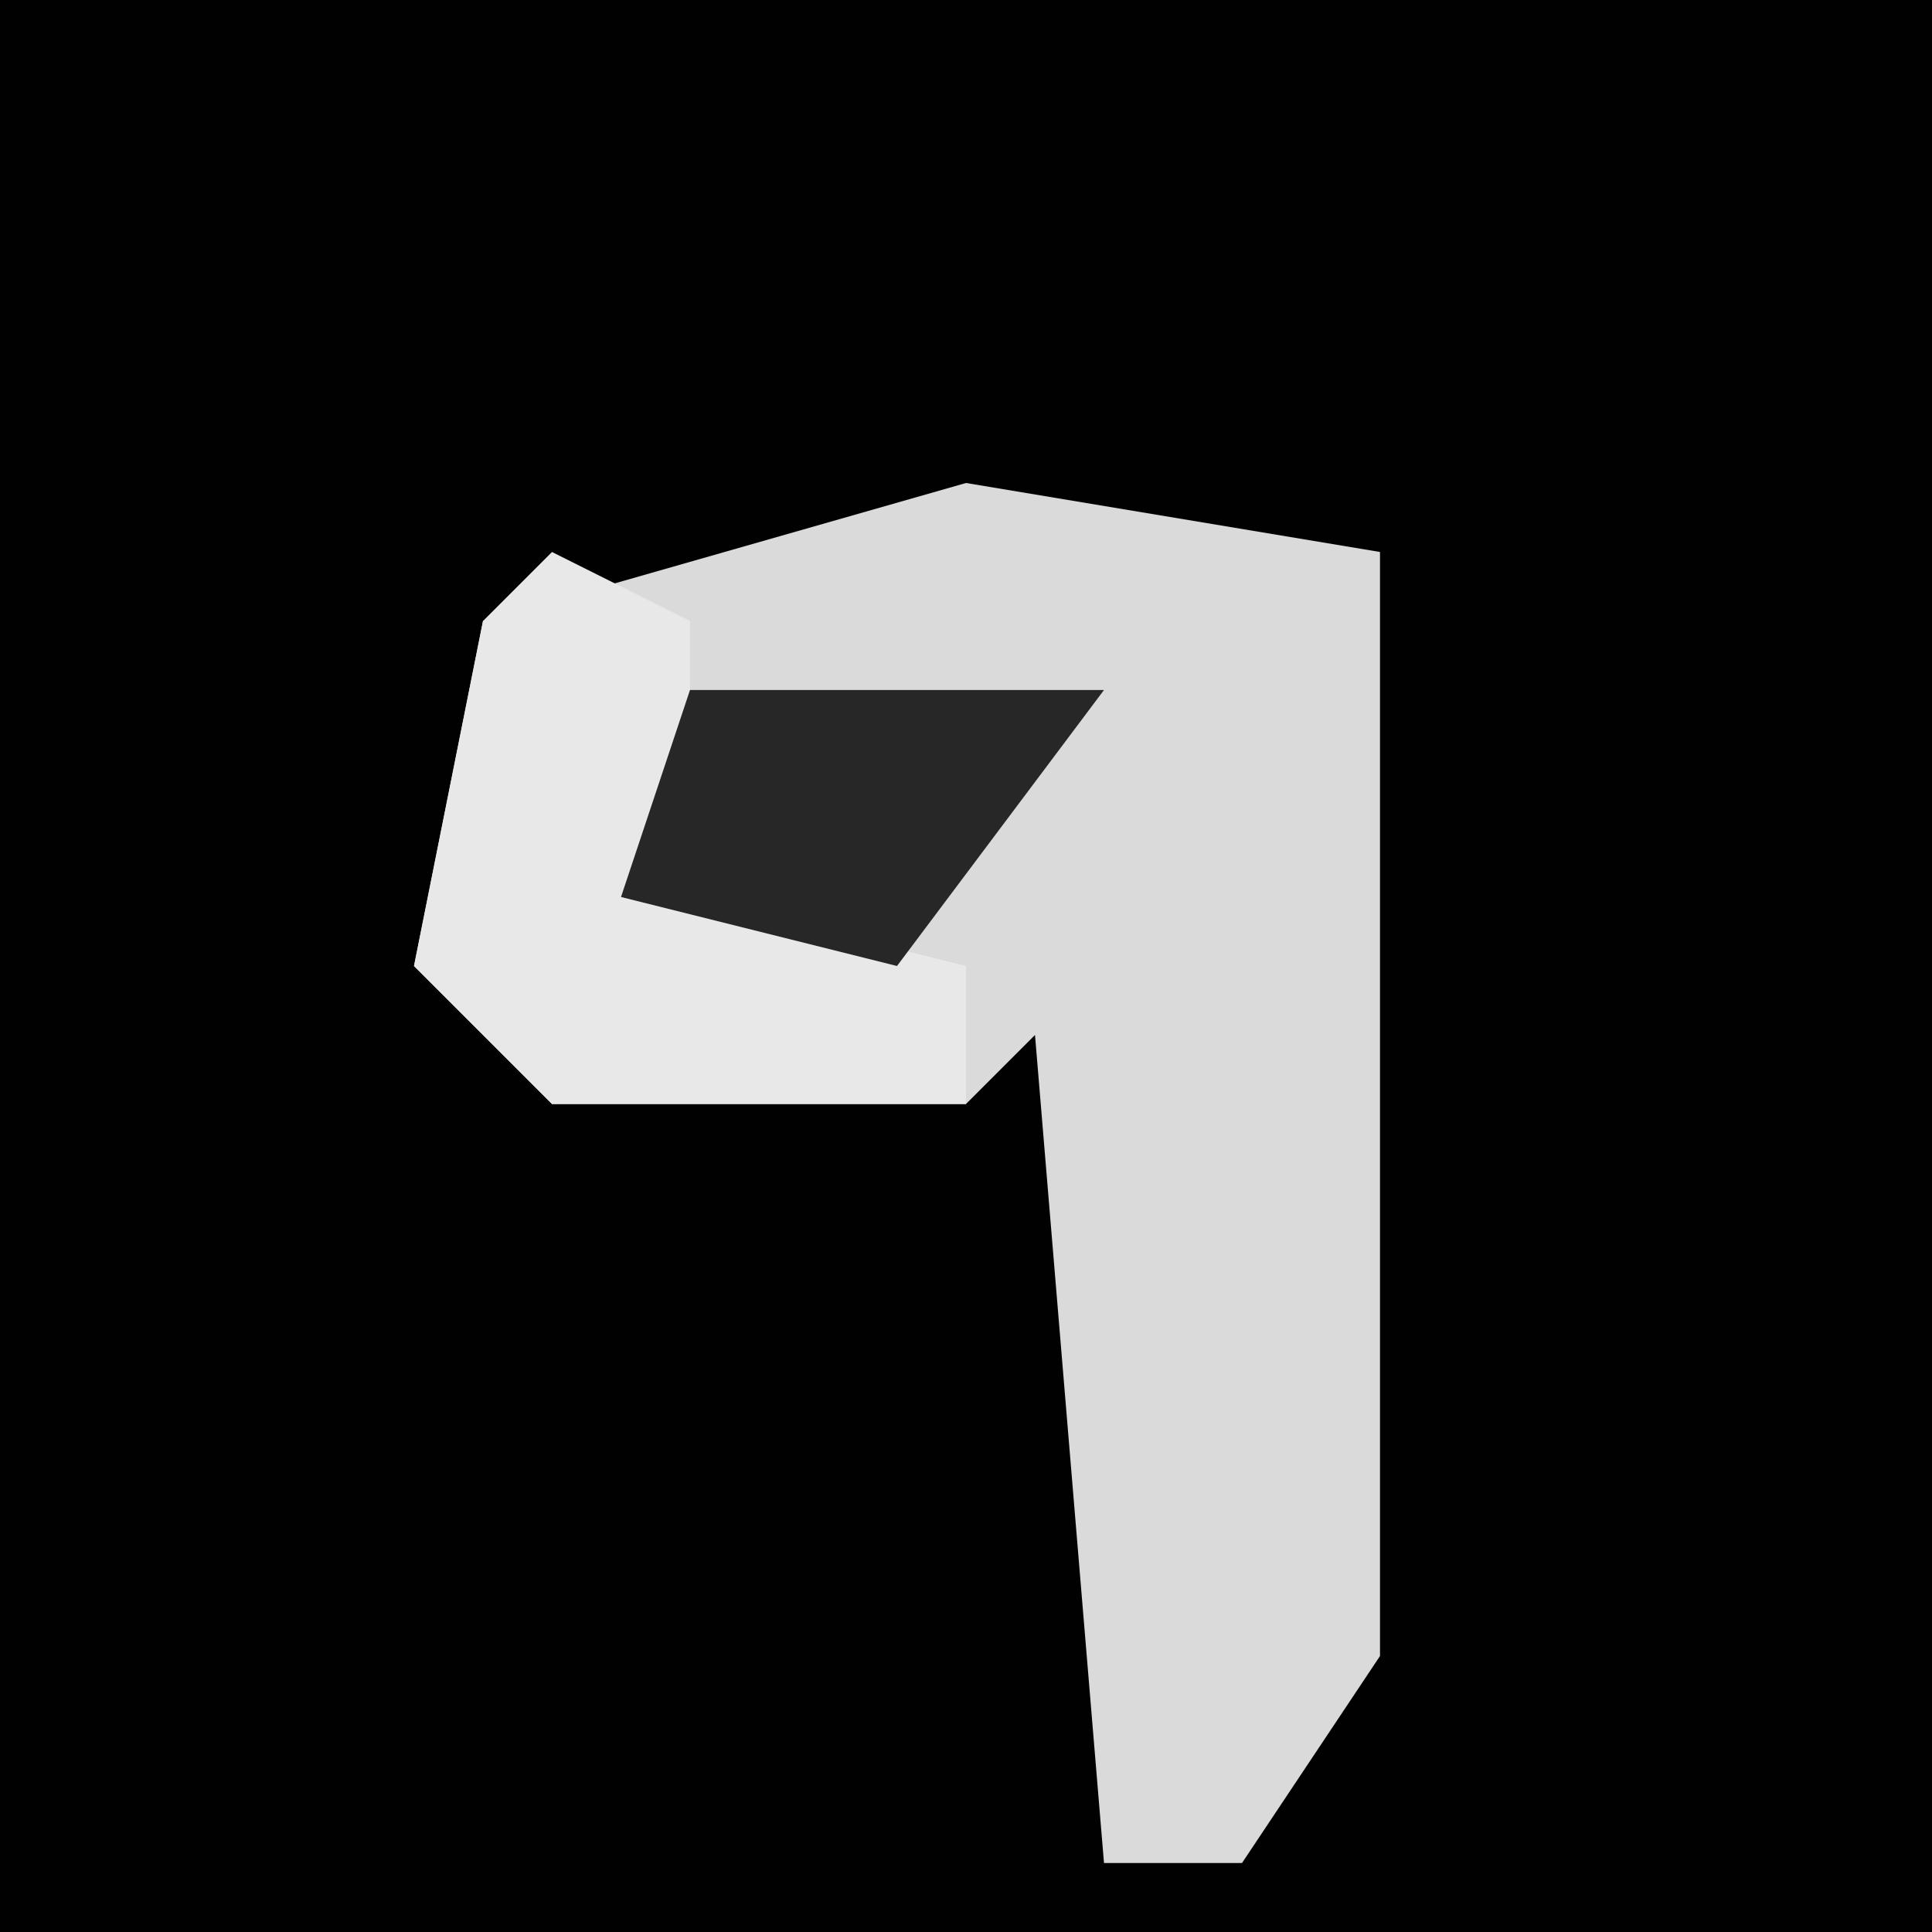<?xml version="1.0" encoding="UTF-8"?>
<svg version="1.1" xmlns="http://www.w3.org/2000/svg" width="28" height="28">
<path d="M0,0 L28,0 L28,28 L0,28 Z " fill="#010101" transform="translate(0,0)"/>
<path d="M0,0 L6,1 L6,17 L4,20 L2,20 L1,8 L0,9 L-6,9 L-8,7 L-7,2 Z " fill="#DADADA" transform="translate(14,7)"/>
<path d="M0,0 L2,1 L2,5 L6,6 L6,8 L0,8 L-2,6 L-1,1 Z " fill="#E8E8E8" transform="translate(8,8)"/>
<path d="M0,0 L6,0 L3,4 L-1,3 Z " fill="#272727" transform="translate(10,10)"/>
</svg>
